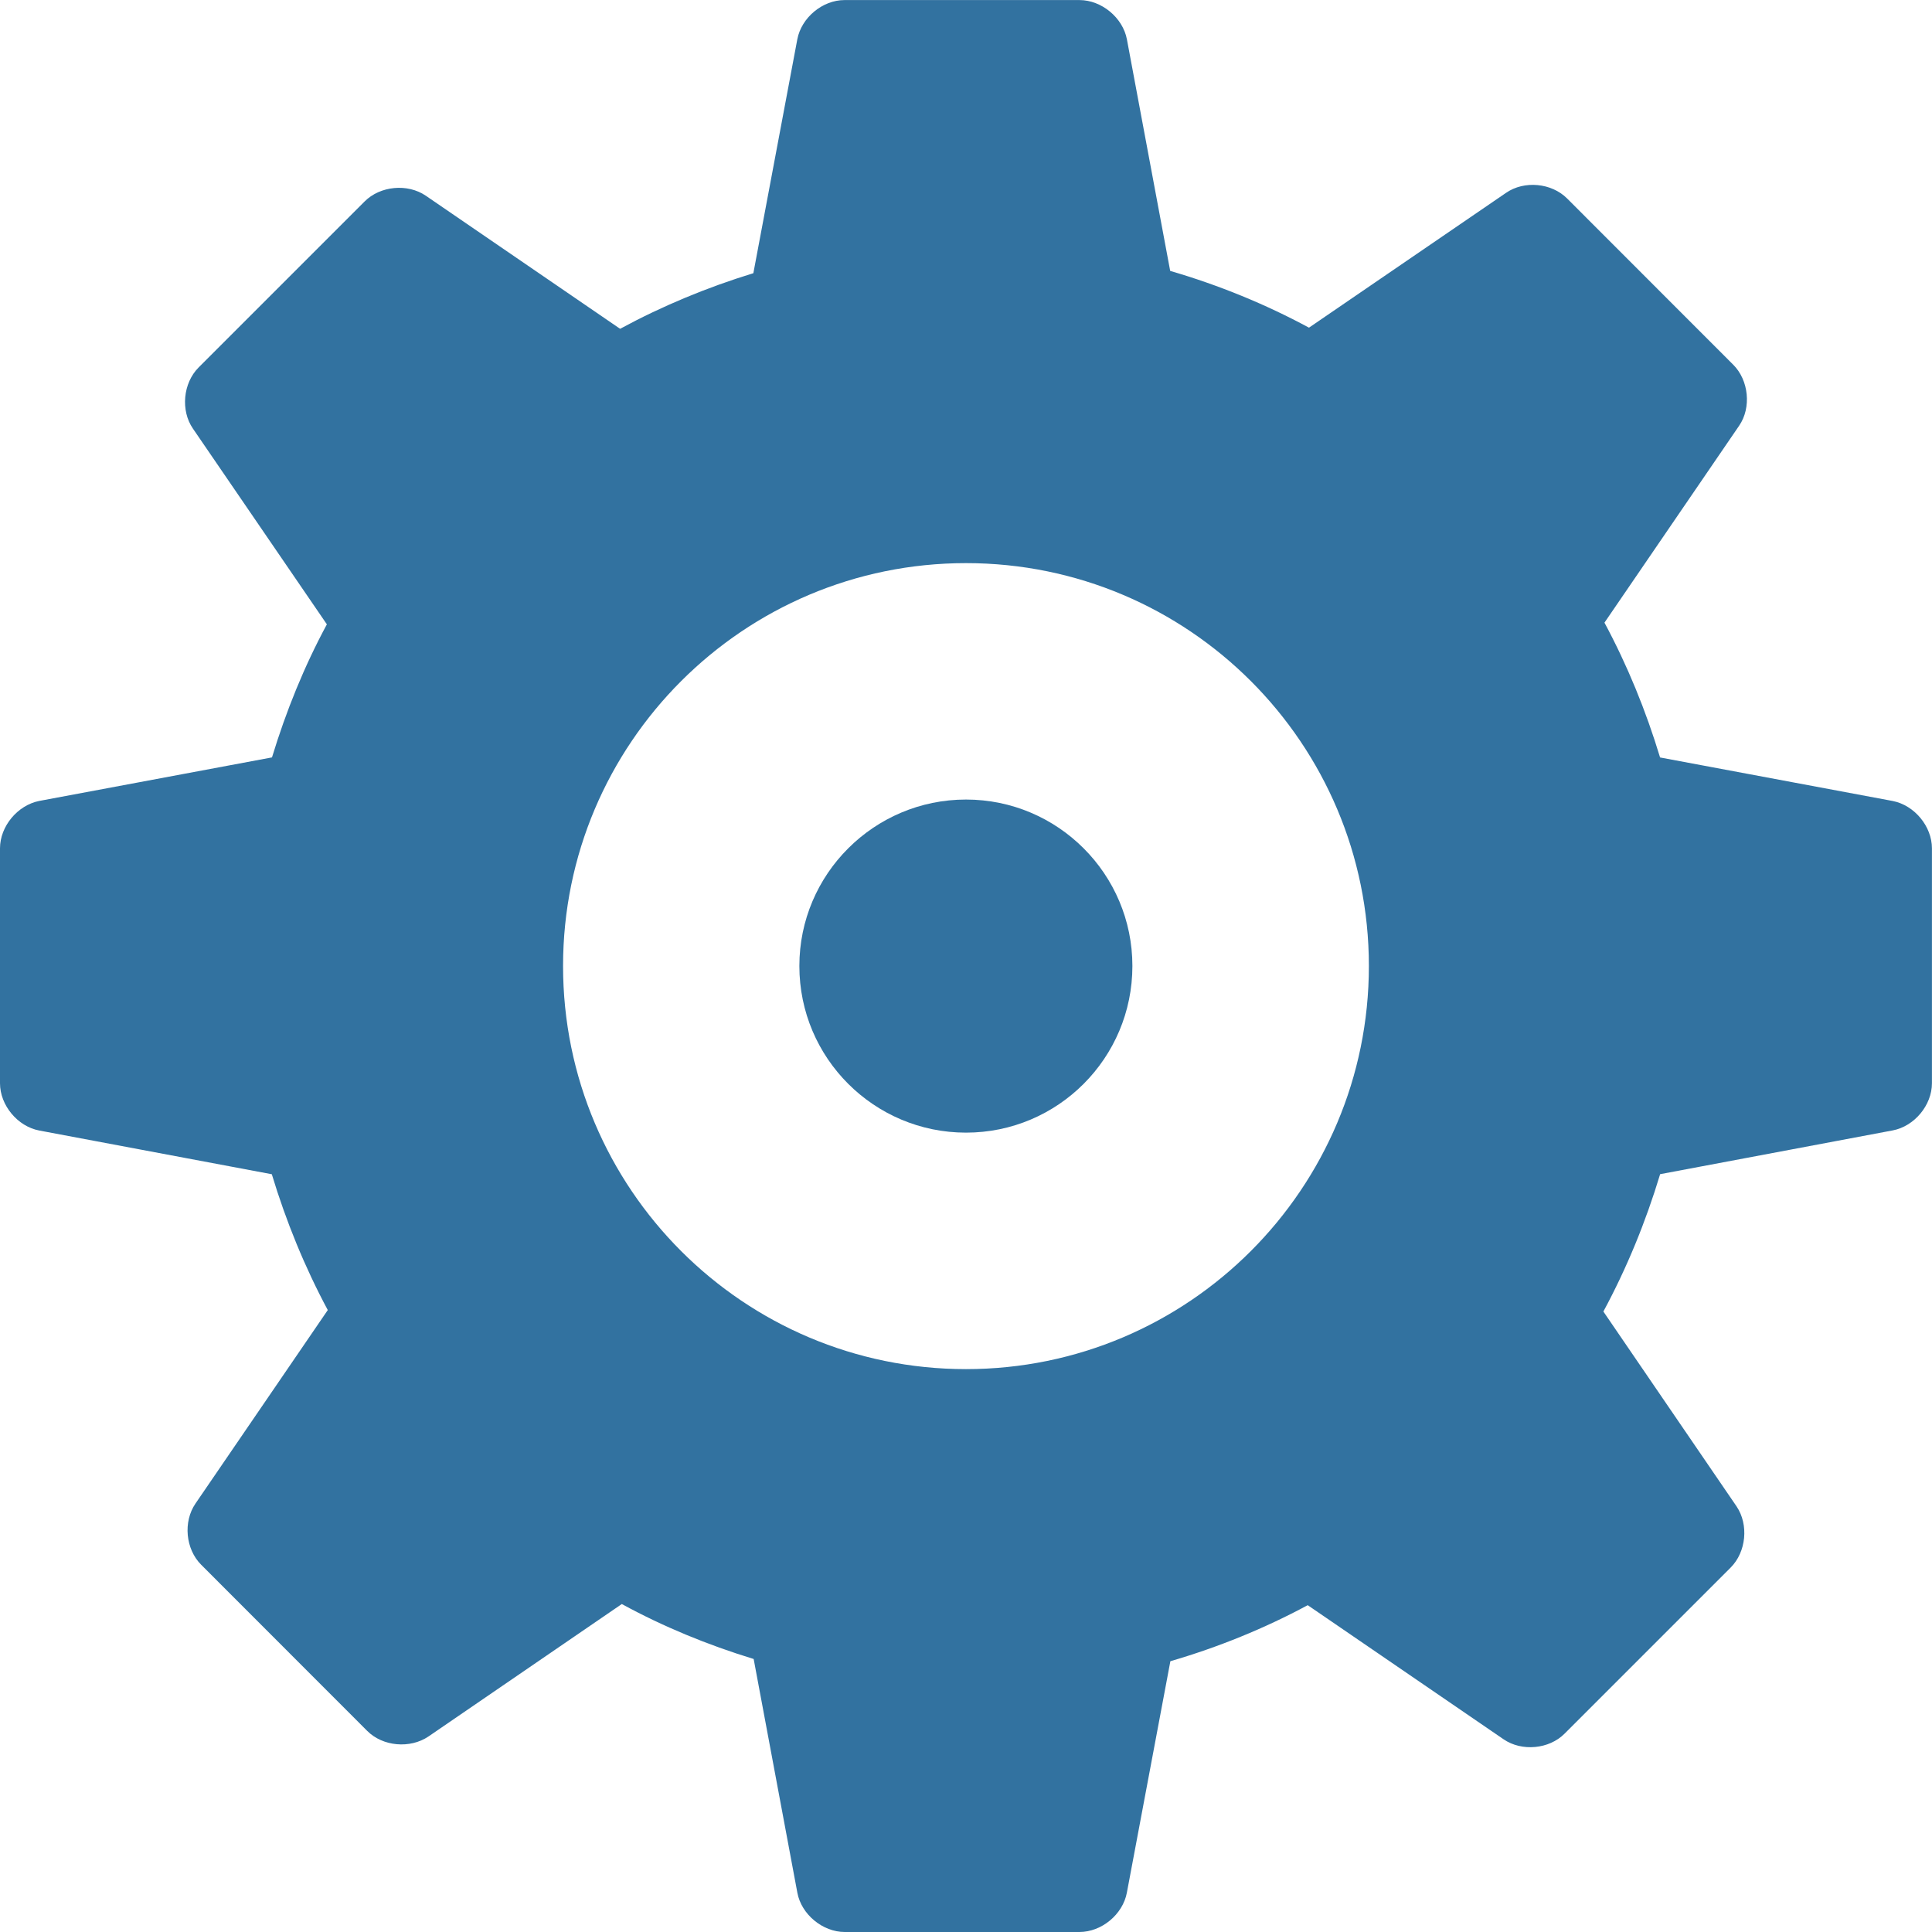 <?xml version="1.0" encoding="utf-8"?>
<!-- Generator: Adobe Illustrator 16.0.0, SVG Export Plug-In . SVG Version: 6.00 Build 0)  -->
<!DOCTYPE svg PUBLIC "-//W3C//DTD SVG 1.1//EN" "http://www.w3.org/Graphics/SVG/1.1/DTD/svg11.dtd">
<svg version="1.1" id="Layer_1" xmlns="http://www.w3.org/2000/svg" xmlns:xlink="http://www.w3.org/1999/xlink" x="0px" y="0px"
	 width="32px" height="32px" viewBox="0 0 32 32" enable-background="new 0 0 32 32" xml:space="preserve">
<title>custom-cogwheel</title>
<path fill="#3272A0" d="M18.756,16c0,1.525-1.234,2.76-2.756,2.76c-1.521,0-2.76-1.234-2.76-2.76c0-1.522,1.238-2.757,2.76-2.757
	C17.521,13.243,18.756,14.478,18.756,16L18.756,16z"/>
<path fill="#3272A0" d="M31.35,13.267l-3.854-0.721c-0.236-0.78-0.543-1.529-0.921-2.233l2.23-3.261
	c0.207-0.3,0.16-0.756-0.098-1.012l-2.751-2.753c-0.258-0.258-0.71-0.301-1.011-0.093l-3.264,2.233
	c-0.725-0.391-1.494-0.705-2.299-0.94l-0.717-3.836c-0.068-0.359-0.42-0.65-0.786-0.65h-3.891c-0.365,0-0.714,0.291-0.782,0.65
	l-0.728,3.874c-0.769,0.236-1.509,0.543-2.207,0.921L7.053,3.242C6.75,3.035,6.297,3.078,6.039,3.337L3.29,6.086
	C3.031,6.345,2.989,6.8,3.196,7.1l2.218,3.241c-0.375,0.695-0.675,1.435-0.909,2.204L0.65,13.266C0.291,13.337,0,13.686,0,14.051
	v3.891c0,0.365,0.291,0.715,0.65,0.783l3.852,0.724c0.237,0.784,0.547,1.541,0.927,2.25l-2.191,3.204
	c-0.207,0.302-0.165,0.754,0.093,1.013l2.751,2.753c0.258,0.259,0.71,0.298,1.014,0.093l3.203-2.194
	c0.688,0.375,1.419,0.676,2.184,0.91l0.724,3.873c0.067,0.358,0.419,0.649,0.784,0.649h3.887c0.369,0,0.718-0.291,0.786-0.649
	l0.721-3.836c0.795-0.232,1.559-0.543,2.275-0.928l3.244,2.221c0.301,0.207,0.756,0.164,1.011-0.094l2.751-2.751
	c0.258-0.259,0.3-0.71,0.098-1.011l-2.207-3.229c0.387-0.718,0.7-1.48,0.94-2.275l3.853-0.725c0.357-0.068,0.649-0.416,0.649-0.781
	v-3.891C31.999,13.686,31.708,13.337,31.35,13.267L31.35,13.267L31.35,13.267z M16,22.677c-3.684,0-6.674-2.989-6.674-6.677
	c0-3.684,2.989-6.673,6.674-6.673c3.688,0,6.673,2.989,6.673,6.673C22.673,19.688,19.684,22.677,16,22.677L16,22.677z"/>
</svg>
